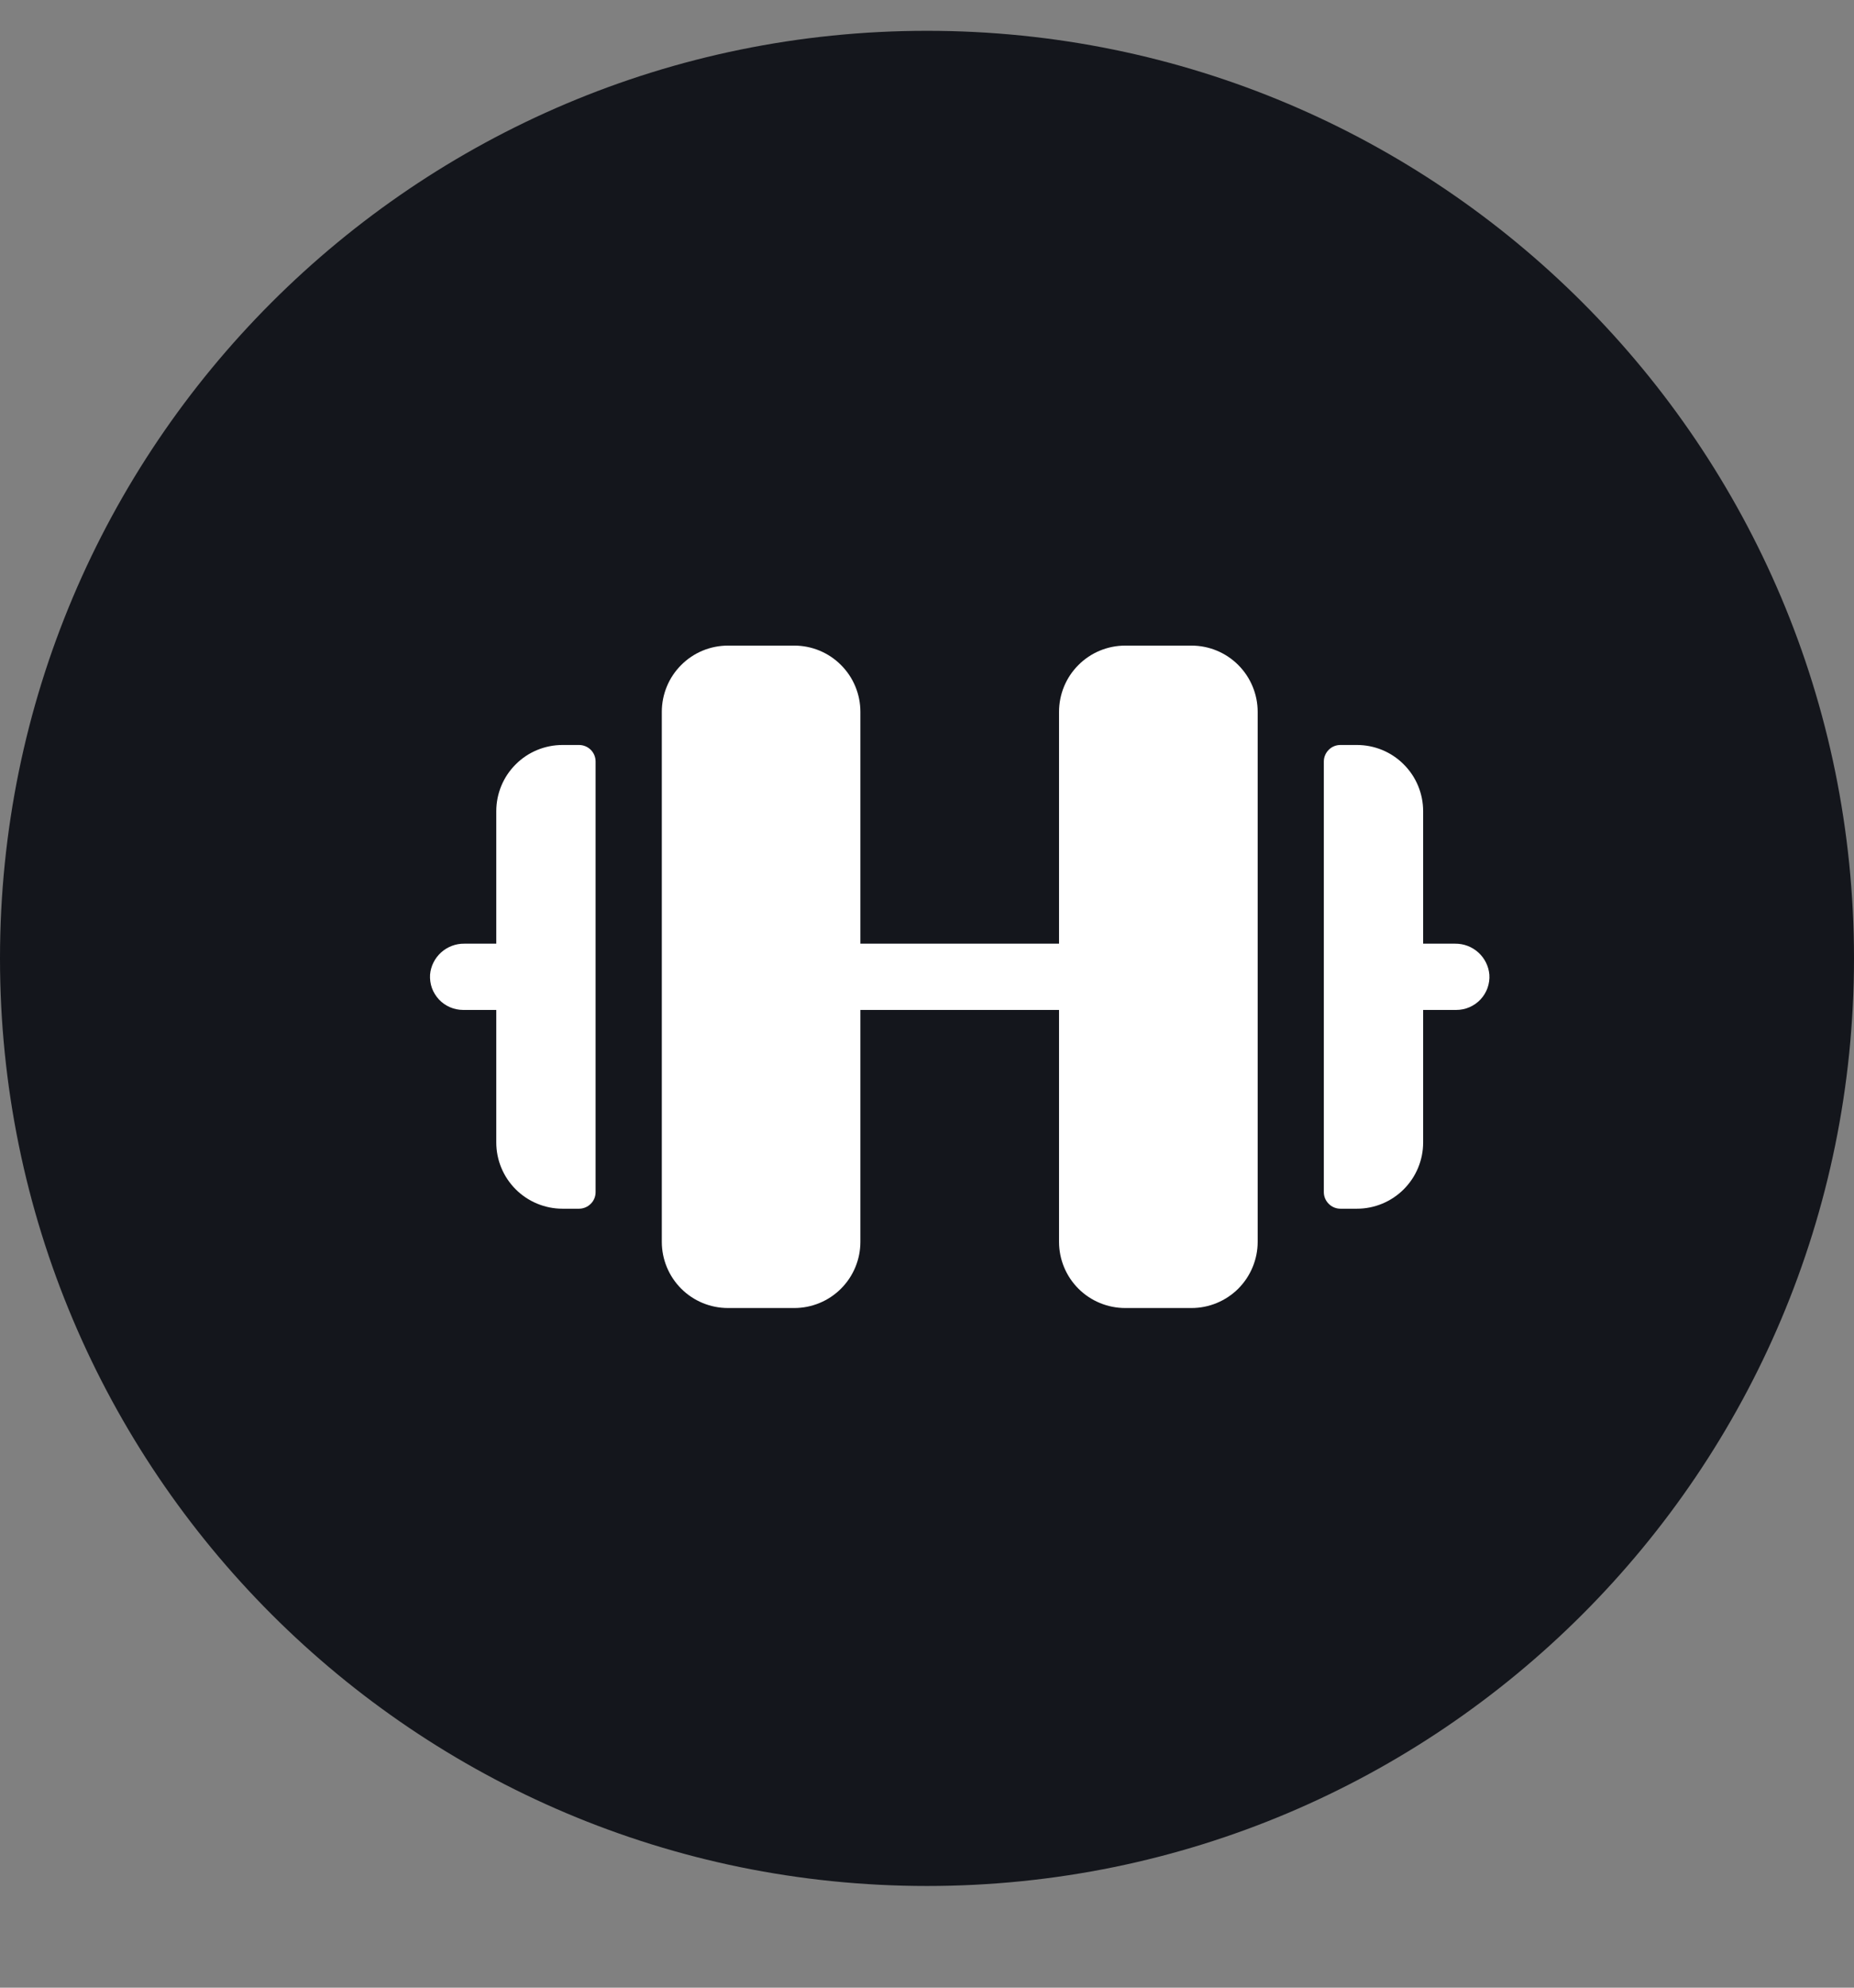 <svg width="28" height="30" viewBox="0 0 28 30" fill="none" xmlns="http://www.w3.org/2000/svg">
<rect x="0" y="0" width="28" height="30" fill="#808080" stroke="none"/>
<g clip-path="url(#clip0_281_7454)">
<g clip-path="url(#clip1_281_7454)">
<path d="M0 14.465C0 6.733 6.268 0.465 14 0.465C21.732 0.465 28 6.733 28 14.465C28 22.197 21.732 28.465 14 28.465C6.268 28.465 0 22.197 0 14.465Z" fill="#14161C"/>
<path d="M18.994 10.744V18.743C18.994 19.008 18.888 19.262 18.701 19.45C18.513 19.637 18.259 19.742 17.994 19.742H16.994C16.729 19.742 16.474 19.637 16.287 19.45C16.099 19.262 15.994 19.008 15.994 18.743V15.243H12.994V18.743C12.994 19.008 12.889 19.262 12.701 19.45C12.514 19.637 12.26 19.742 11.995 19.742H10.995C10.729 19.742 10.475 19.637 10.288 19.45C10.1 19.262 9.995 19.008 9.995 18.743V10.744C9.995 10.479 10.1 10.224 10.288 10.037C10.475 9.849 10.729 9.744 10.995 9.744H11.995C12.26 9.744 12.514 9.849 12.701 10.037C12.889 10.224 12.994 10.479 12.994 10.744V14.243H15.994V10.744C15.994 10.479 16.099 10.224 16.287 10.037C16.474 9.849 16.729 9.744 16.994 9.744H17.994C18.259 9.744 18.513 9.849 18.701 10.037C18.888 10.224 18.994 10.479 18.994 10.744ZM8.745 11.244H8.495C8.23 11.244 7.975 11.349 7.788 11.537C7.6 11.724 7.495 11.978 7.495 12.244V14.243H7.012C6.883 14.241 6.758 14.289 6.662 14.375C6.566 14.462 6.506 14.581 6.495 14.71C6.491 14.778 6.5 14.847 6.523 14.912C6.546 14.976 6.583 15.035 6.629 15.085C6.676 15.135 6.733 15.175 6.796 15.202C6.859 15.229 6.927 15.243 6.995 15.243H7.495V17.243C7.495 17.508 7.6 17.762 7.788 17.95C7.975 18.137 8.23 18.243 8.495 18.243H8.745C8.811 18.243 8.875 18.216 8.922 18.169C8.969 18.123 8.995 18.059 8.995 17.993V11.494C8.995 11.427 8.969 11.364 8.922 11.317C8.875 11.27 8.811 11.244 8.745 11.244ZM22.493 14.71C22.482 14.582 22.422 14.462 22.327 14.376C22.231 14.289 22.107 14.242 21.977 14.243H21.493V12.244C21.493 11.978 21.388 11.724 21.2 11.537C21.013 11.349 20.759 11.244 20.493 11.244H20.243C20.177 11.244 20.113 11.27 20.067 11.317C20.02 11.364 19.993 11.427 19.993 11.494V17.993C19.993 18.059 20.02 18.123 20.067 18.169C20.113 18.216 20.177 18.243 20.243 18.243H20.493C20.759 18.243 21.013 18.137 21.2 17.95C21.388 17.762 21.493 17.508 21.493 17.243V15.243H21.993C22.062 15.243 22.13 15.229 22.192 15.202C22.255 15.175 22.312 15.135 22.359 15.085C22.406 15.035 22.442 14.976 22.465 14.912C22.488 14.847 22.498 14.778 22.493 14.71Z" fill="white"/>
</g>
</g>
<defs>
<clipPath id="clip0_281_7454">
<rect width="28" height="29" fill="white" transform="translate(0 0.2)"/>
</clipPath>
<clipPath id="clip1_281_7454">
<rect width="28" height="29" fill="white" transform="translate(0 0.2)"/>
</clipPath>
</defs>
</svg>
